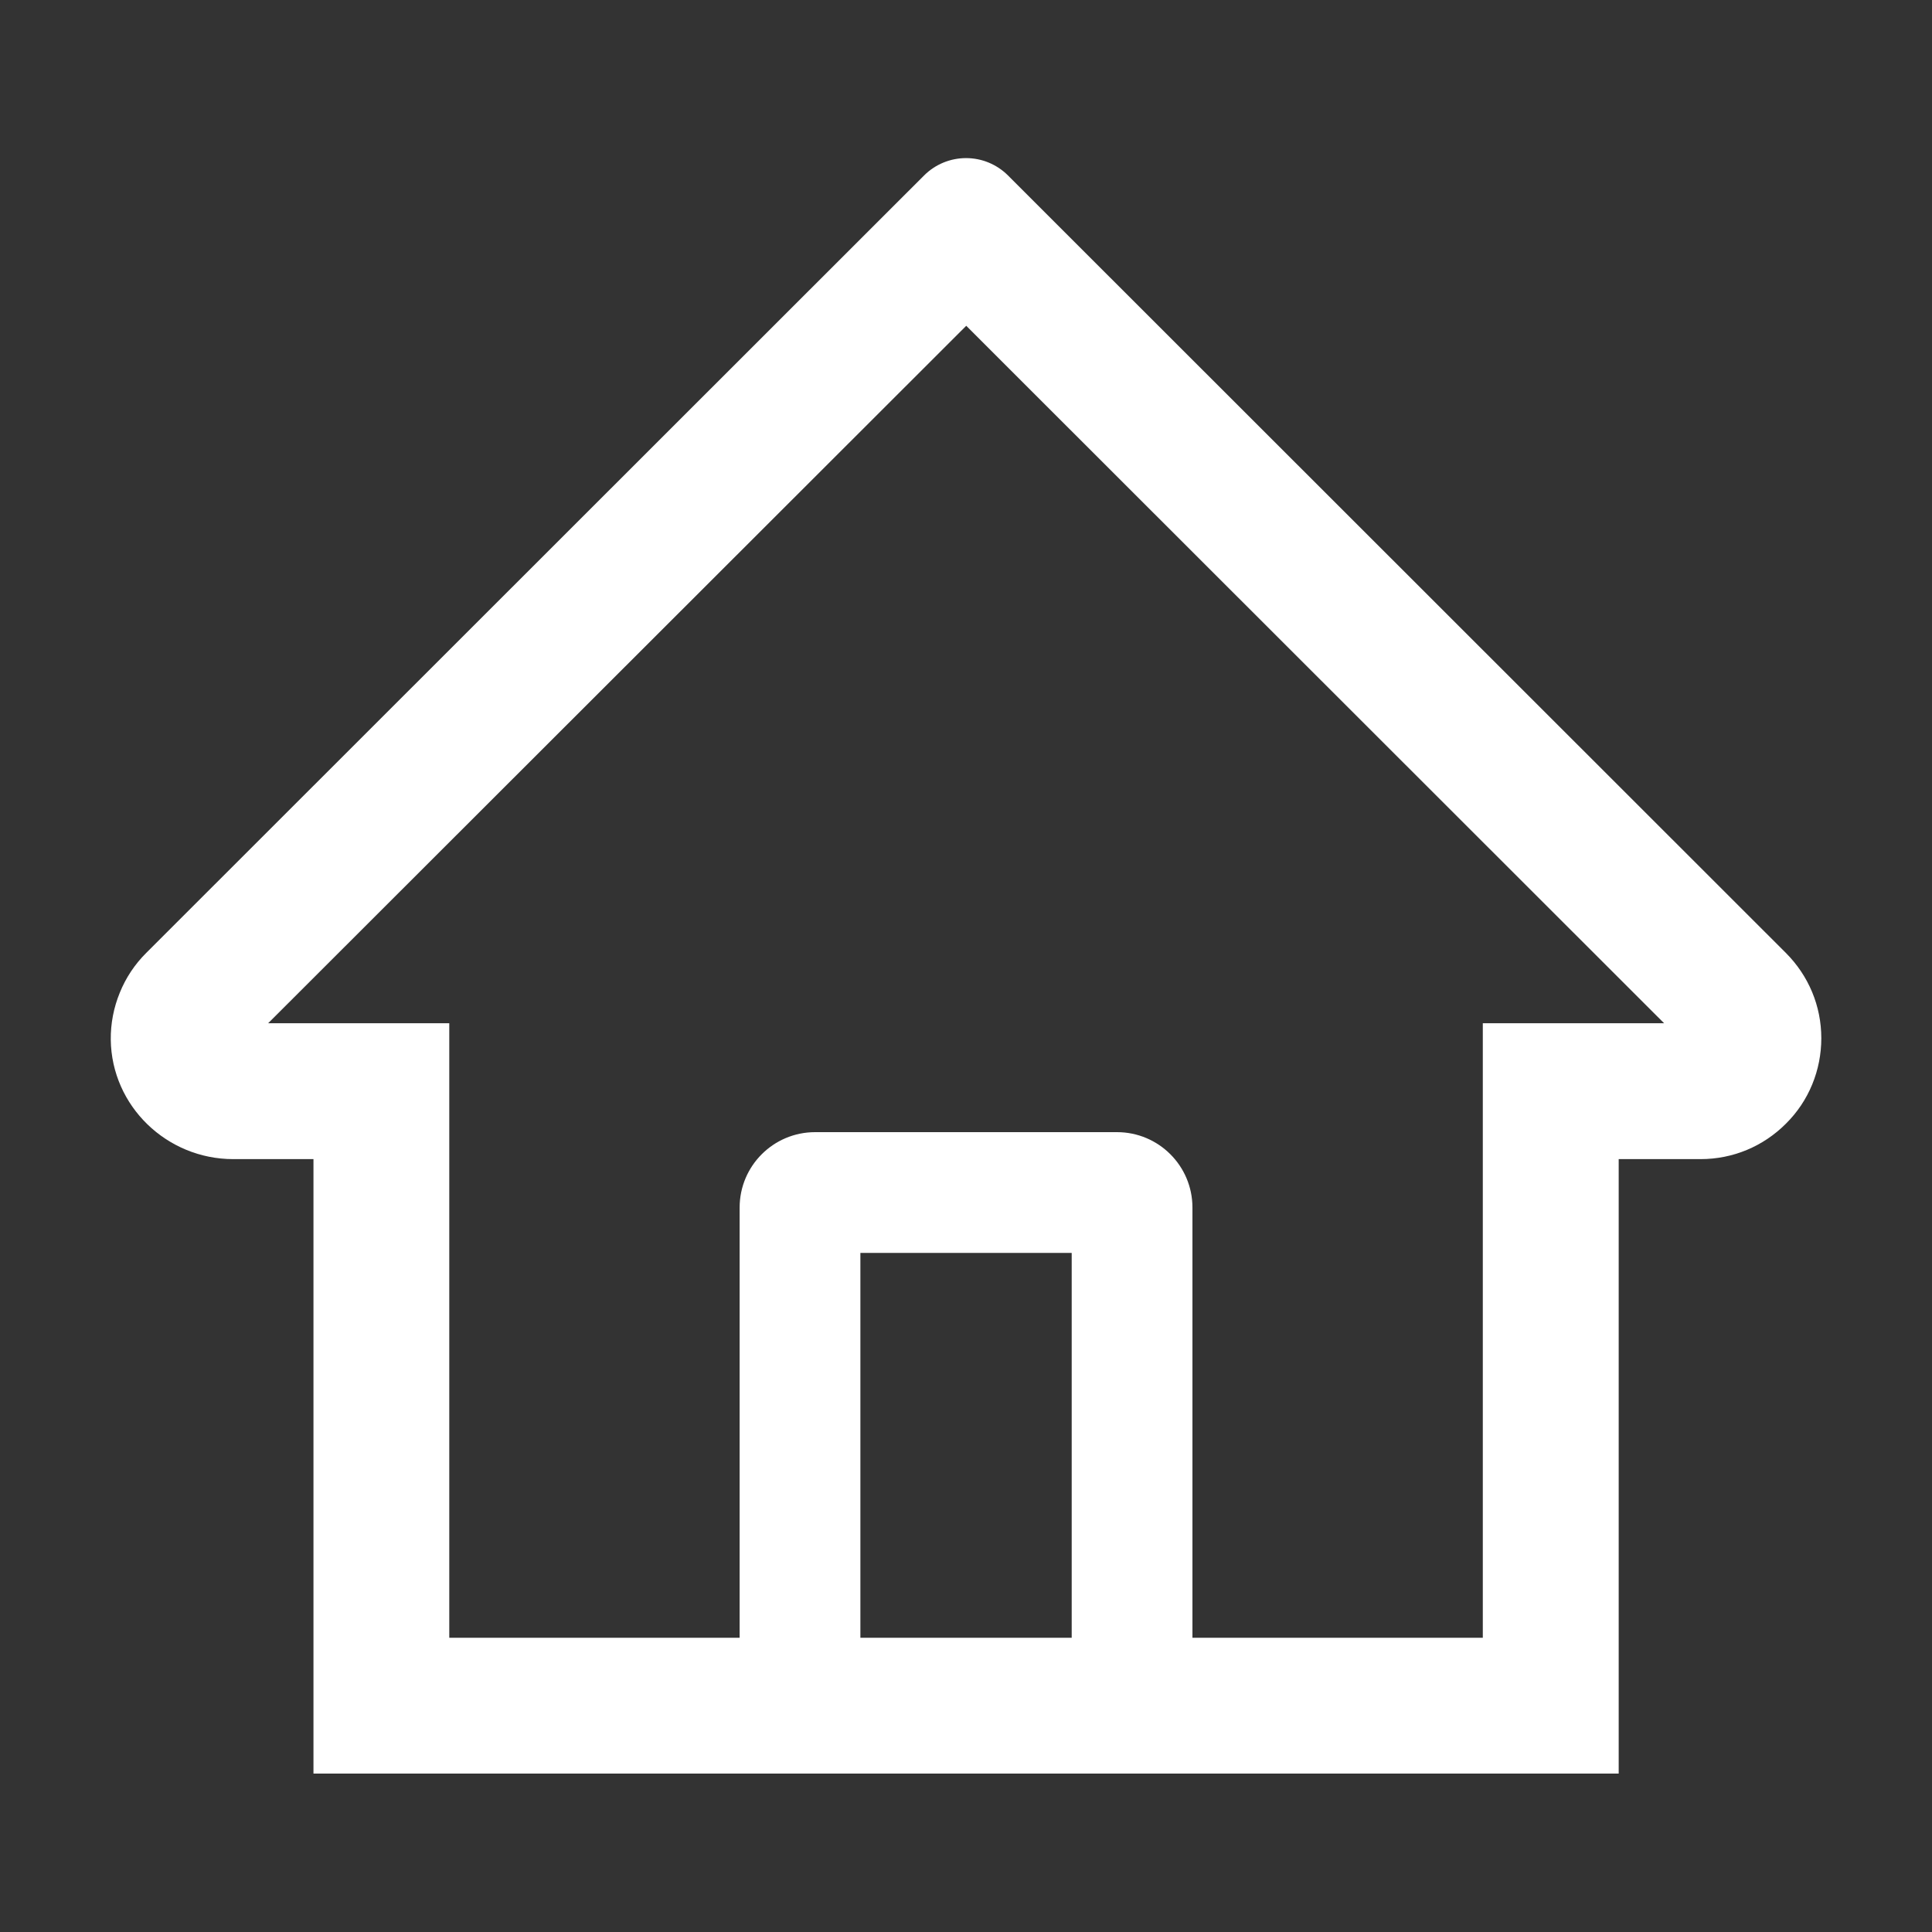 <svg width="24" height="24" viewBox="0 0 24 24" fill="none" xmlns="http://www.w3.org/2000/svg">
<rect x="0" y="0" width="24" height="24" fill="#333333" stroke="none"/>
<path d="M22.184 11.837L13.128 2.786L12.521 2.179C12.383 2.041 12.195 1.964 12.001 1.964C11.806 1.964 11.618 2.041 11.48 2.179L1.817 11.837C1.675 11.978 1.563 12.146 1.488 12.332C1.412 12.517 1.374 12.715 1.376 12.915C1.386 13.74 2.072 14.399 2.897 14.399H3.894V22.032H20.108V14.399H21.125C21.526 14.399 21.903 14.242 22.186 13.958C22.326 13.819 22.437 13.654 22.512 13.471C22.587 13.289 22.625 13.094 22.625 12.897C22.625 12.498 22.468 12.121 22.184 11.837V11.837ZM13.313 20.345H10.688V15.564H13.313V20.345ZM18.42 12.711V20.345H14.813V15.001C14.813 14.483 14.393 14.064 13.876 14.064H10.126C9.608 14.064 9.188 14.483 9.188 15.001V20.345H5.581V12.711H3.331L12.003 4.047L12.544 4.588L20.672 12.711H18.42Z" fill="white"/>
</svg>
